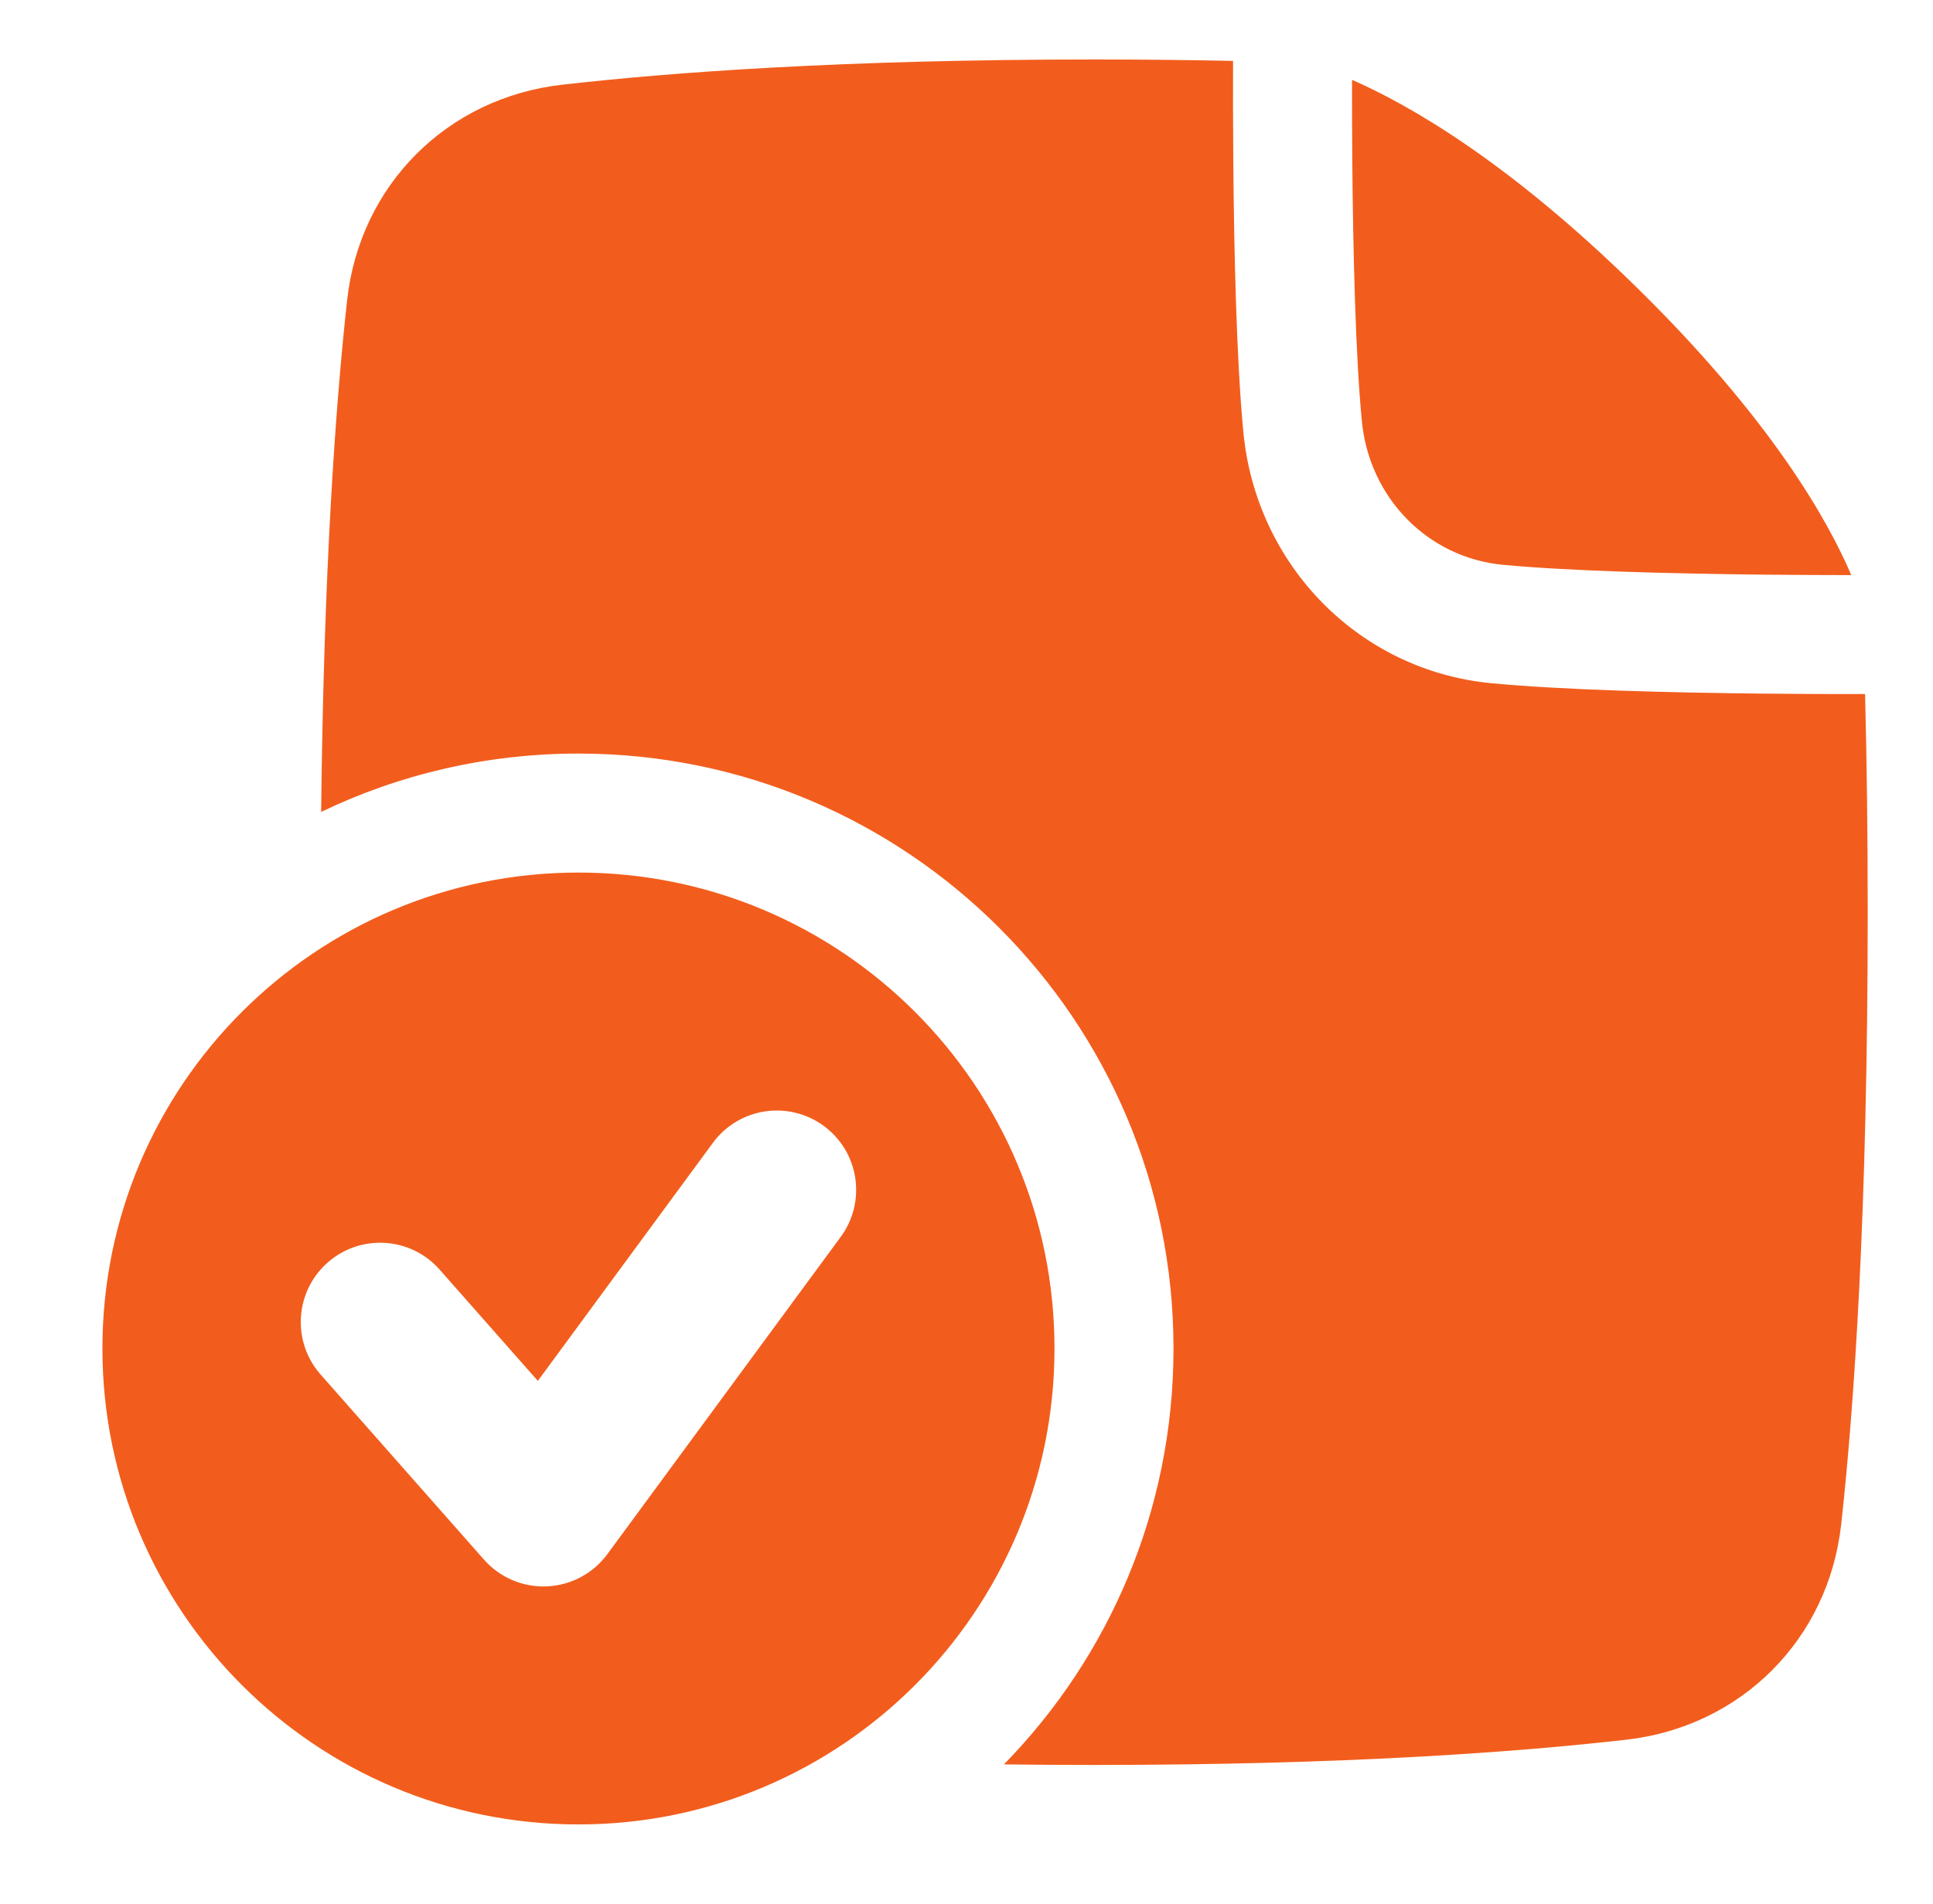 <svg width="67" height="66" viewBox="0 0 67 66" fill="none" xmlns="http://www.w3.org/2000/svg">
<path d="M64.737 31.625C64.737 28.85 64.704 26.335 64.646 24.062C63.679 24.063 62.457 24.06 61.126 24.047C58.004 24.015 54.192 23.925 51.684 23.685C47.102 23.245 43.538 19.592 43.097 14.988C42.856 12.478 42.773 8.697 42.747 5.606C42.736 4.283 42.736 3.069 42.739 2.111C41.236 2.08 39.632 2.062 37.925 2.062C29.242 2.062 23.248 2.507 19.475 2.938C15.494 3.393 12.471 6.418 12.032 10.406C11.636 13.996 11.222 19.686 11.131 28.148C13.83 26.851 16.855 26.125 20.05 26.125C31.441 26.125 40.675 35.359 40.675 46.75C40.675 52.361 38.434 57.449 34.798 61.168C35.799 61.181 36.841 61.188 37.925 61.188C46.608 61.188 52.602 60.743 56.374 60.312C60.356 59.857 63.378 56.831 63.818 52.844C64.266 48.782 64.737 42.035 64.737 31.625Z" fill="#F25D1D"/>
<path d="M46.872 5.572C46.898 8.672 46.981 12.286 47.203 14.594C47.461 17.287 49.517 19.333 52.078 19.579C54.388 19.8 58.036 19.89 61.168 19.922C62.271 19.933 63.3 19.937 64.167 19.938C63.351 18.021 61.372 14.514 56.697 9.932C52.293 5.614 48.868 3.646 46.863 2.768C46.861 3.59 46.864 4.548 46.872 5.572Z" fill="#F25D1D"/>
<path fill-rule="evenodd" clip-rule="evenodd" d="M20.05 63.25C29.163 63.25 36.55 55.863 36.55 46.75C36.55 37.637 29.163 30.25 20.05 30.25C10.937 30.25 3.55 37.637 3.55 46.75C3.55 55.863 10.937 63.25 20.05 63.25ZM29.141 42.879C30.04 41.656 29.778 39.934 28.554 39.035C27.331 38.135 25.609 38.397 24.709 39.621L18.642 47.873L15.237 44.014C14.232 42.875 12.494 42.767 11.356 43.771C10.217 44.776 10.108 46.514 11.113 47.653L16.775 54.069C17.325 54.693 18.128 55.034 18.959 54.997C19.79 54.96 20.56 54.549 21.052 53.879L29.141 42.879Z" fill="#F25D1D"/>
</svg>
